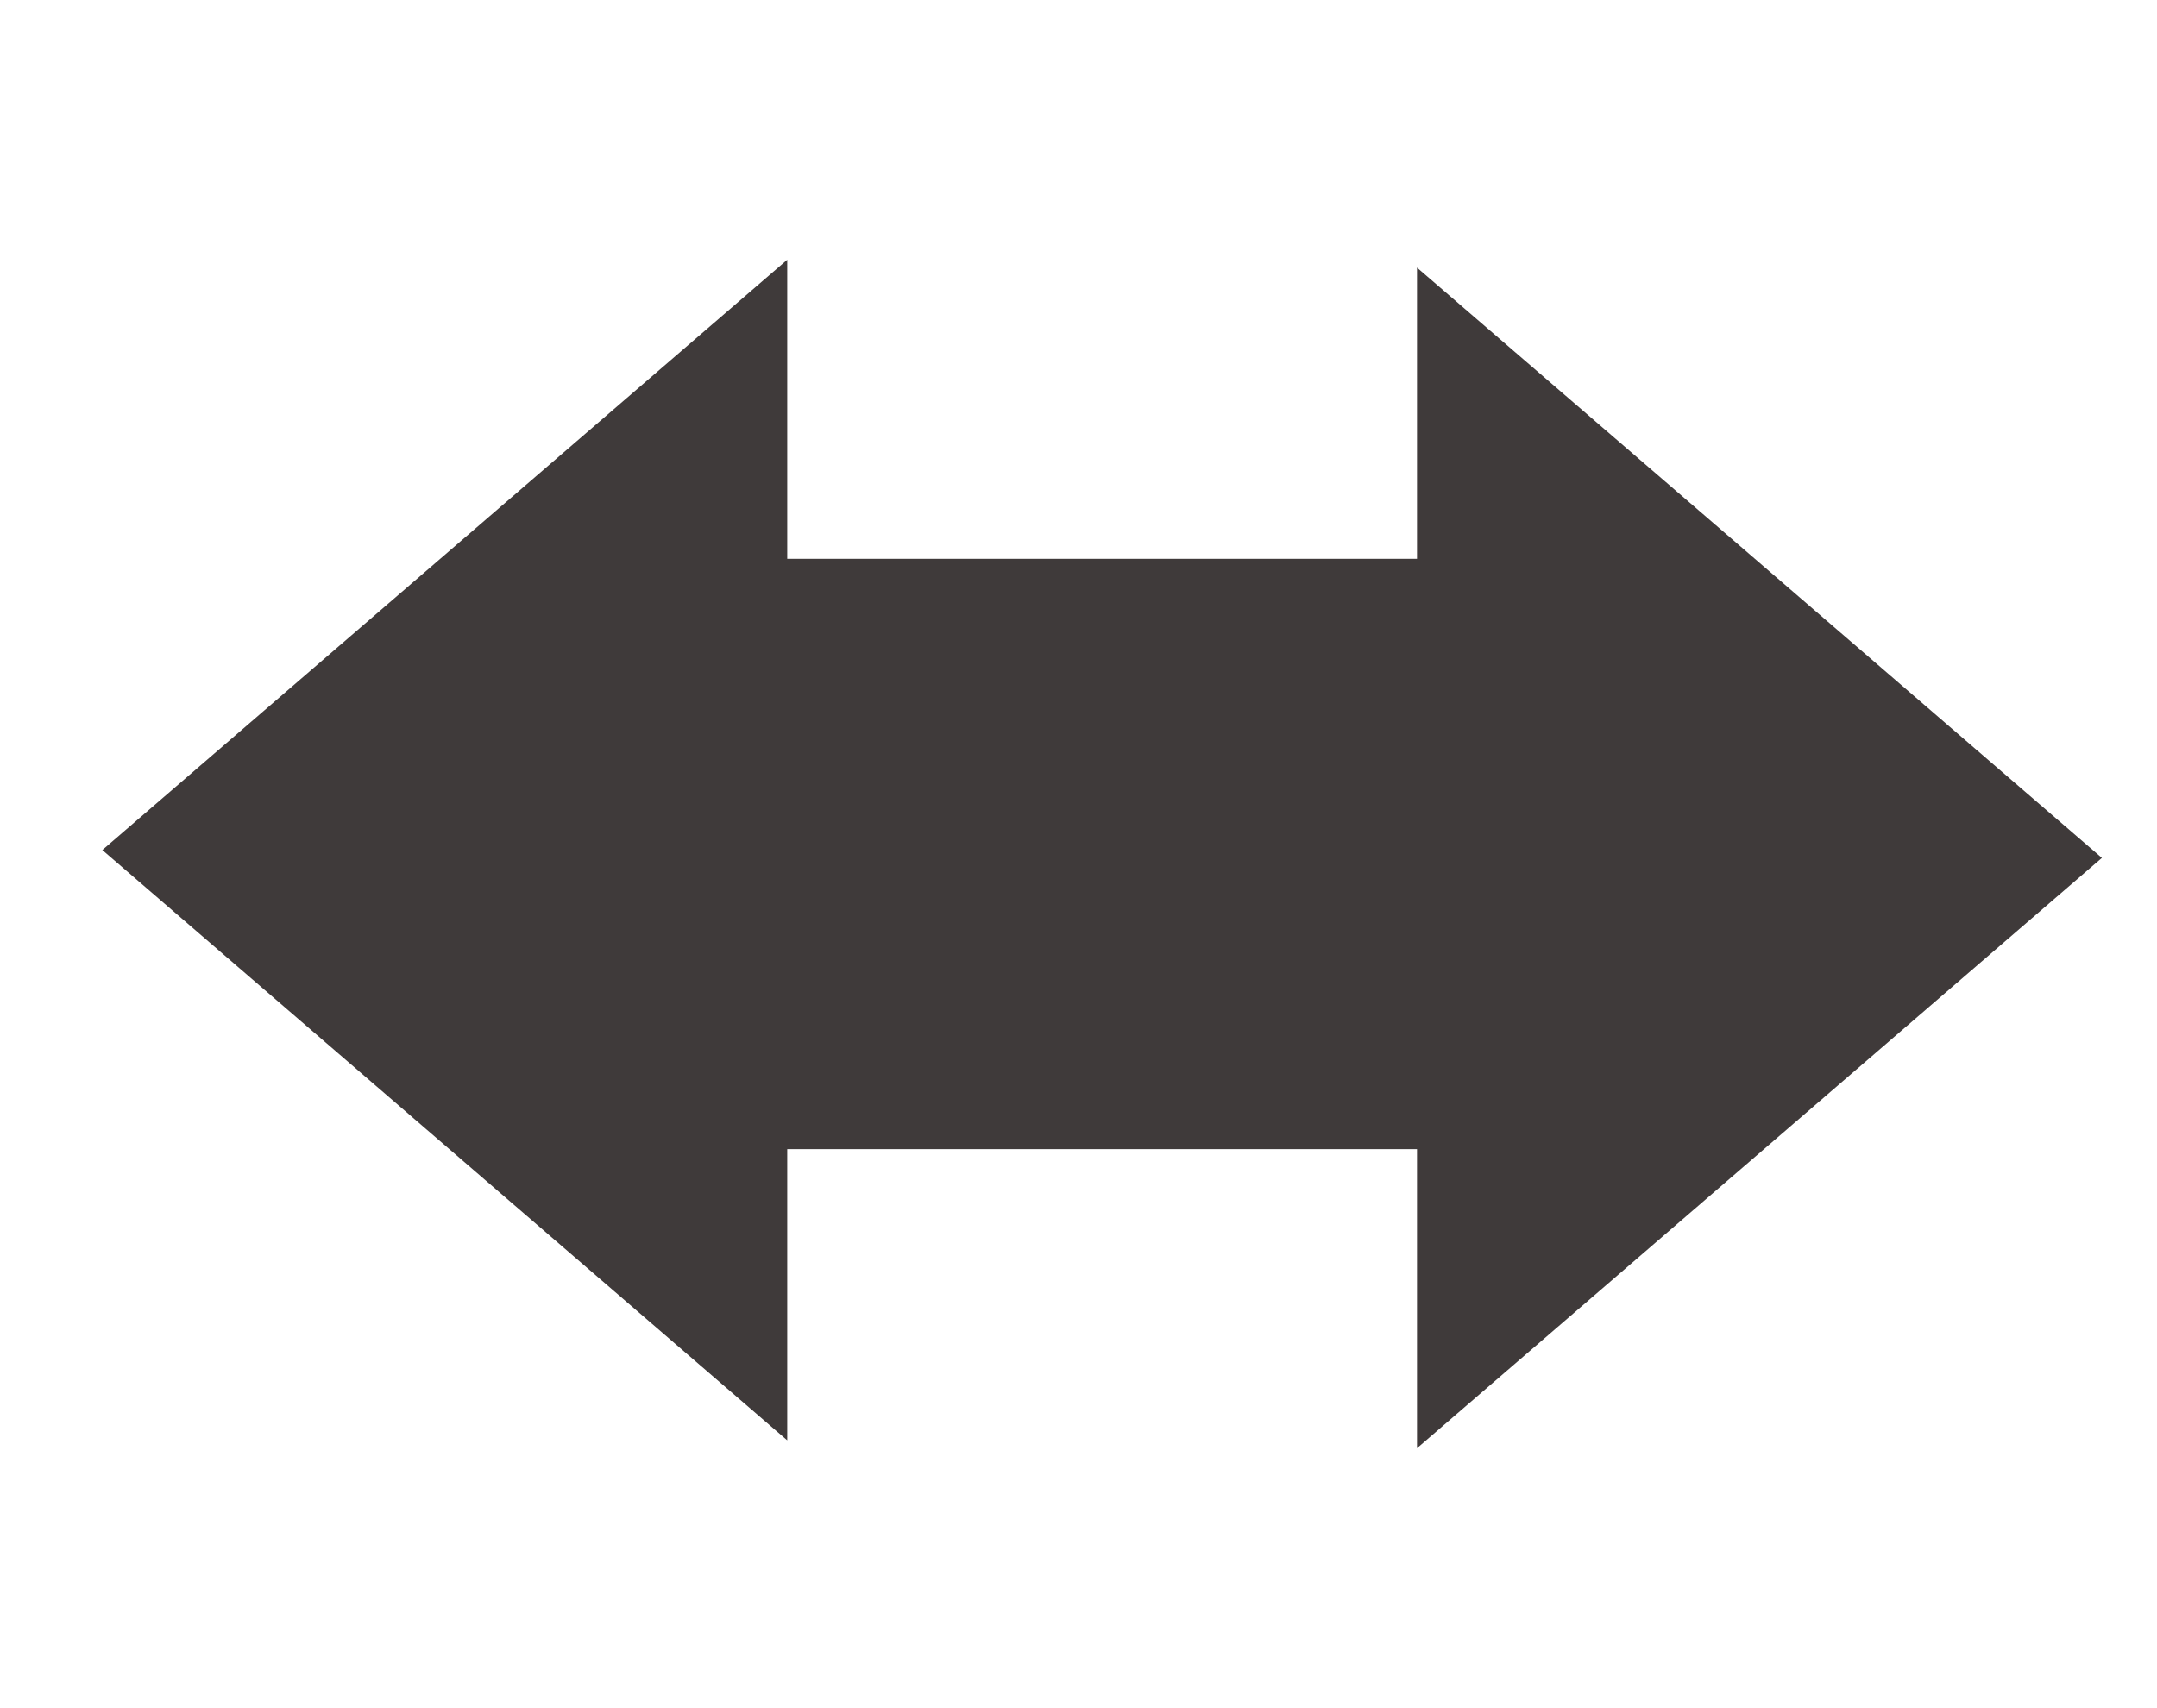 <?xml version="1.0" encoding="utf-8"?>
<!-- Generator: Adobe Illustrator 19.0.0, SVG Export Plug-In . SVG Version: 6.00 Build 0)  -->
<svg version="1.1" id="Layer_1" xmlns="http://www.w3.org/2000/svg" xmlns:xlink="http://www.w3.org/1999/xlink" x="0px" y="0px"
	 viewBox="-154.2 10.3 27.4 21.7" style="enable-background:new -154.2 10.3 27.4 21.7;" xml:space="preserve">
<style type="text/css">
	.st0{fill:#3F3A3A;}
	.st1{fill:none;}
</style>
<path class="st0" d="M-144.2,24.8v3.8l-8.7-7.5l8.7-7.5v3.8h8.7v7.5L-144.2,24.8L-144.2,24.8z"/>
<path class="st1" d="M-410,30.4h24v24h-24V30.4z"/>
<path class="st0" d="M-136.2,17.5v-3.8l8.7,7.5l-8.7,7.5v-3.8h-8.7v-7.5L-136.2,17.5L-136.2,17.5z"/>
</svg>
